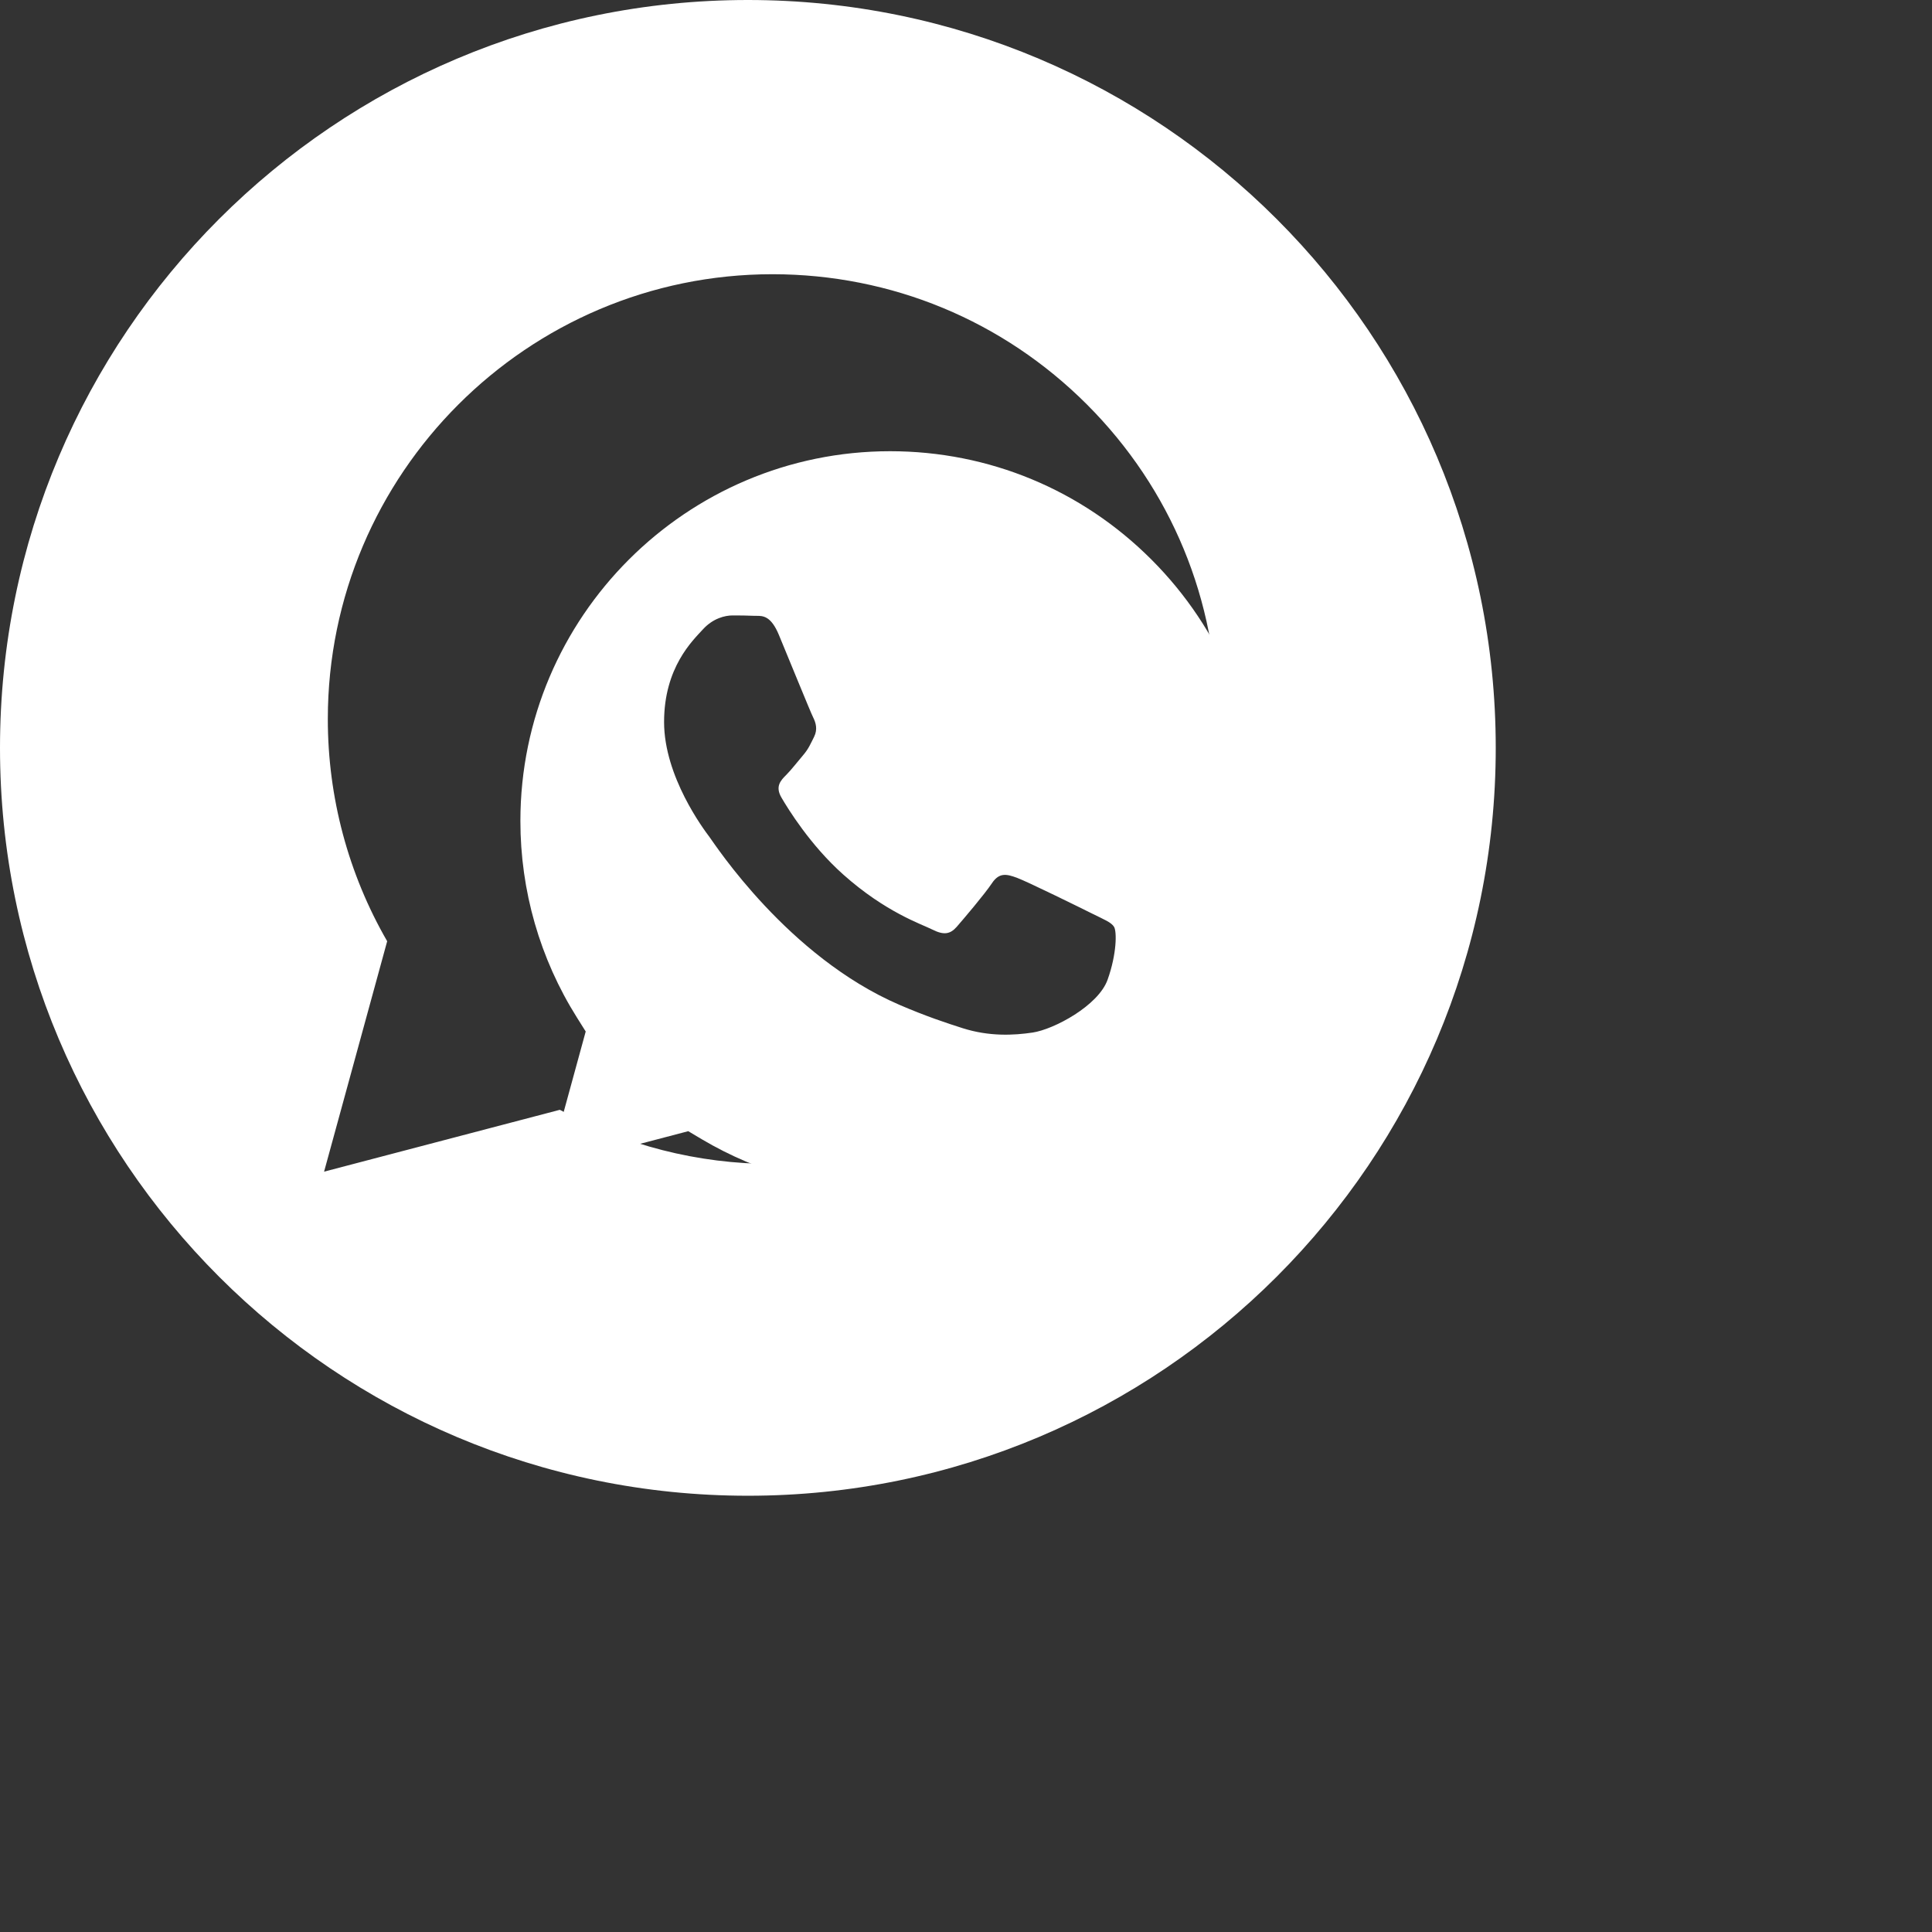 <svg width="62" height="62" viewBox="0 0 62 62" fill="none" xmlns="http://www.w3.org/2000/svg" xmlns:xlink="http://www.w3.org/1999/xlink">
	<rect x="0" y="0" width="62" height="62" fill="#333333" stroke="none"/>
	<desc>
			Created with Pixso.
	</desc>
	<defs/>
	<path id="Combined-Shape" d="M0 24C0 37.255 10.745 48 24 48C37.255 48 48 37.255 48 24C48 10.745 37.255 0 24 0C10.745 0 0 10.745 0 24ZM39.062 23.081C39.059 30.948 32.66 37.349 24.791 37.352L24.785 37.352C22.396 37.352 20.05 36.752 17.965 35.615L10.4 37.6L12.425 30.205C11.176 28.041 10.519 25.585 10.52 23.07C10.523 15.202 16.925 8.8 24.791 8.8C28.608 8.802 32.192 10.288 34.886 12.985C37.581 15.683 39.063 19.269 39.062 23.081Z" clip-rule="evenodd" fill="#FFFFFF" fill-opacity="1" fill-rule="evenodd"/>
	<path id="Combined-Shape" d="M22.087 36.301L17.598 37.479L18.796 33.102L18.514 32.653C17.326 30.765 16.699 28.582 16.7 26.341C16.703 19.801 22.024 14.48 28.567 14.48C31.735 14.481 34.713 15.716 36.953 17.959C39.192 20.201 40.425 23.181 40.423 26.35C40.421 32.891 35.1 38.212 28.562 38.212L28.557 38.212C26.429 38.211 24.341 37.639 22.52 36.559L22.087 36.301ZM35.068 29.328C35.425 29.507 35.663 29.596 35.752 29.745C35.841 29.894 35.841 30.607 35.544 31.44C35.247 32.273 33.822 33.034 33.137 33.136C32.523 33.227 31.745 33.266 30.891 32.995C30.373 32.83 29.709 32.611 28.858 32.244C25.281 30.699 22.945 27.097 22.767 26.859C22.588 26.621 21.311 24.925 21.311 23.17C21.311 21.415 22.232 20.553 22.559 20.195C22.885 19.838 23.272 19.75 23.509 19.75C23.747 19.75 23.985 19.752 24.193 19.762C24.219 19.763 24.245 19.763 24.273 19.763C24.48 19.762 24.74 19.76 24.995 20.374C25.293 21.088 26.005 22.843 26.095 23.022C26.184 23.2 26.243 23.408 26.125 23.646C26.005 23.884 25.946 24.033 25.768 24.241C25.589 24.45 25.393 24.706 25.233 24.866C25.054 25.044 24.869 25.237 25.077 25.594C25.285 25.951 26 27.119 27.06 28.064C28.422 29.279 29.571 29.655 29.928 29.834C30.284 30.013 30.492 29.982 30.7 29.745C30.908 29.507 31.592 28.704 31.83 28.347C32.067 27.99 32.305 28.049 32.632 28.168C32.959 28.287 34.712 29.15 35.068 29.328Z" clip-rule="evenodd" fill="#FFFFFF" fill-opacity="1" fill-rule="evenodd"/>
</svg>
